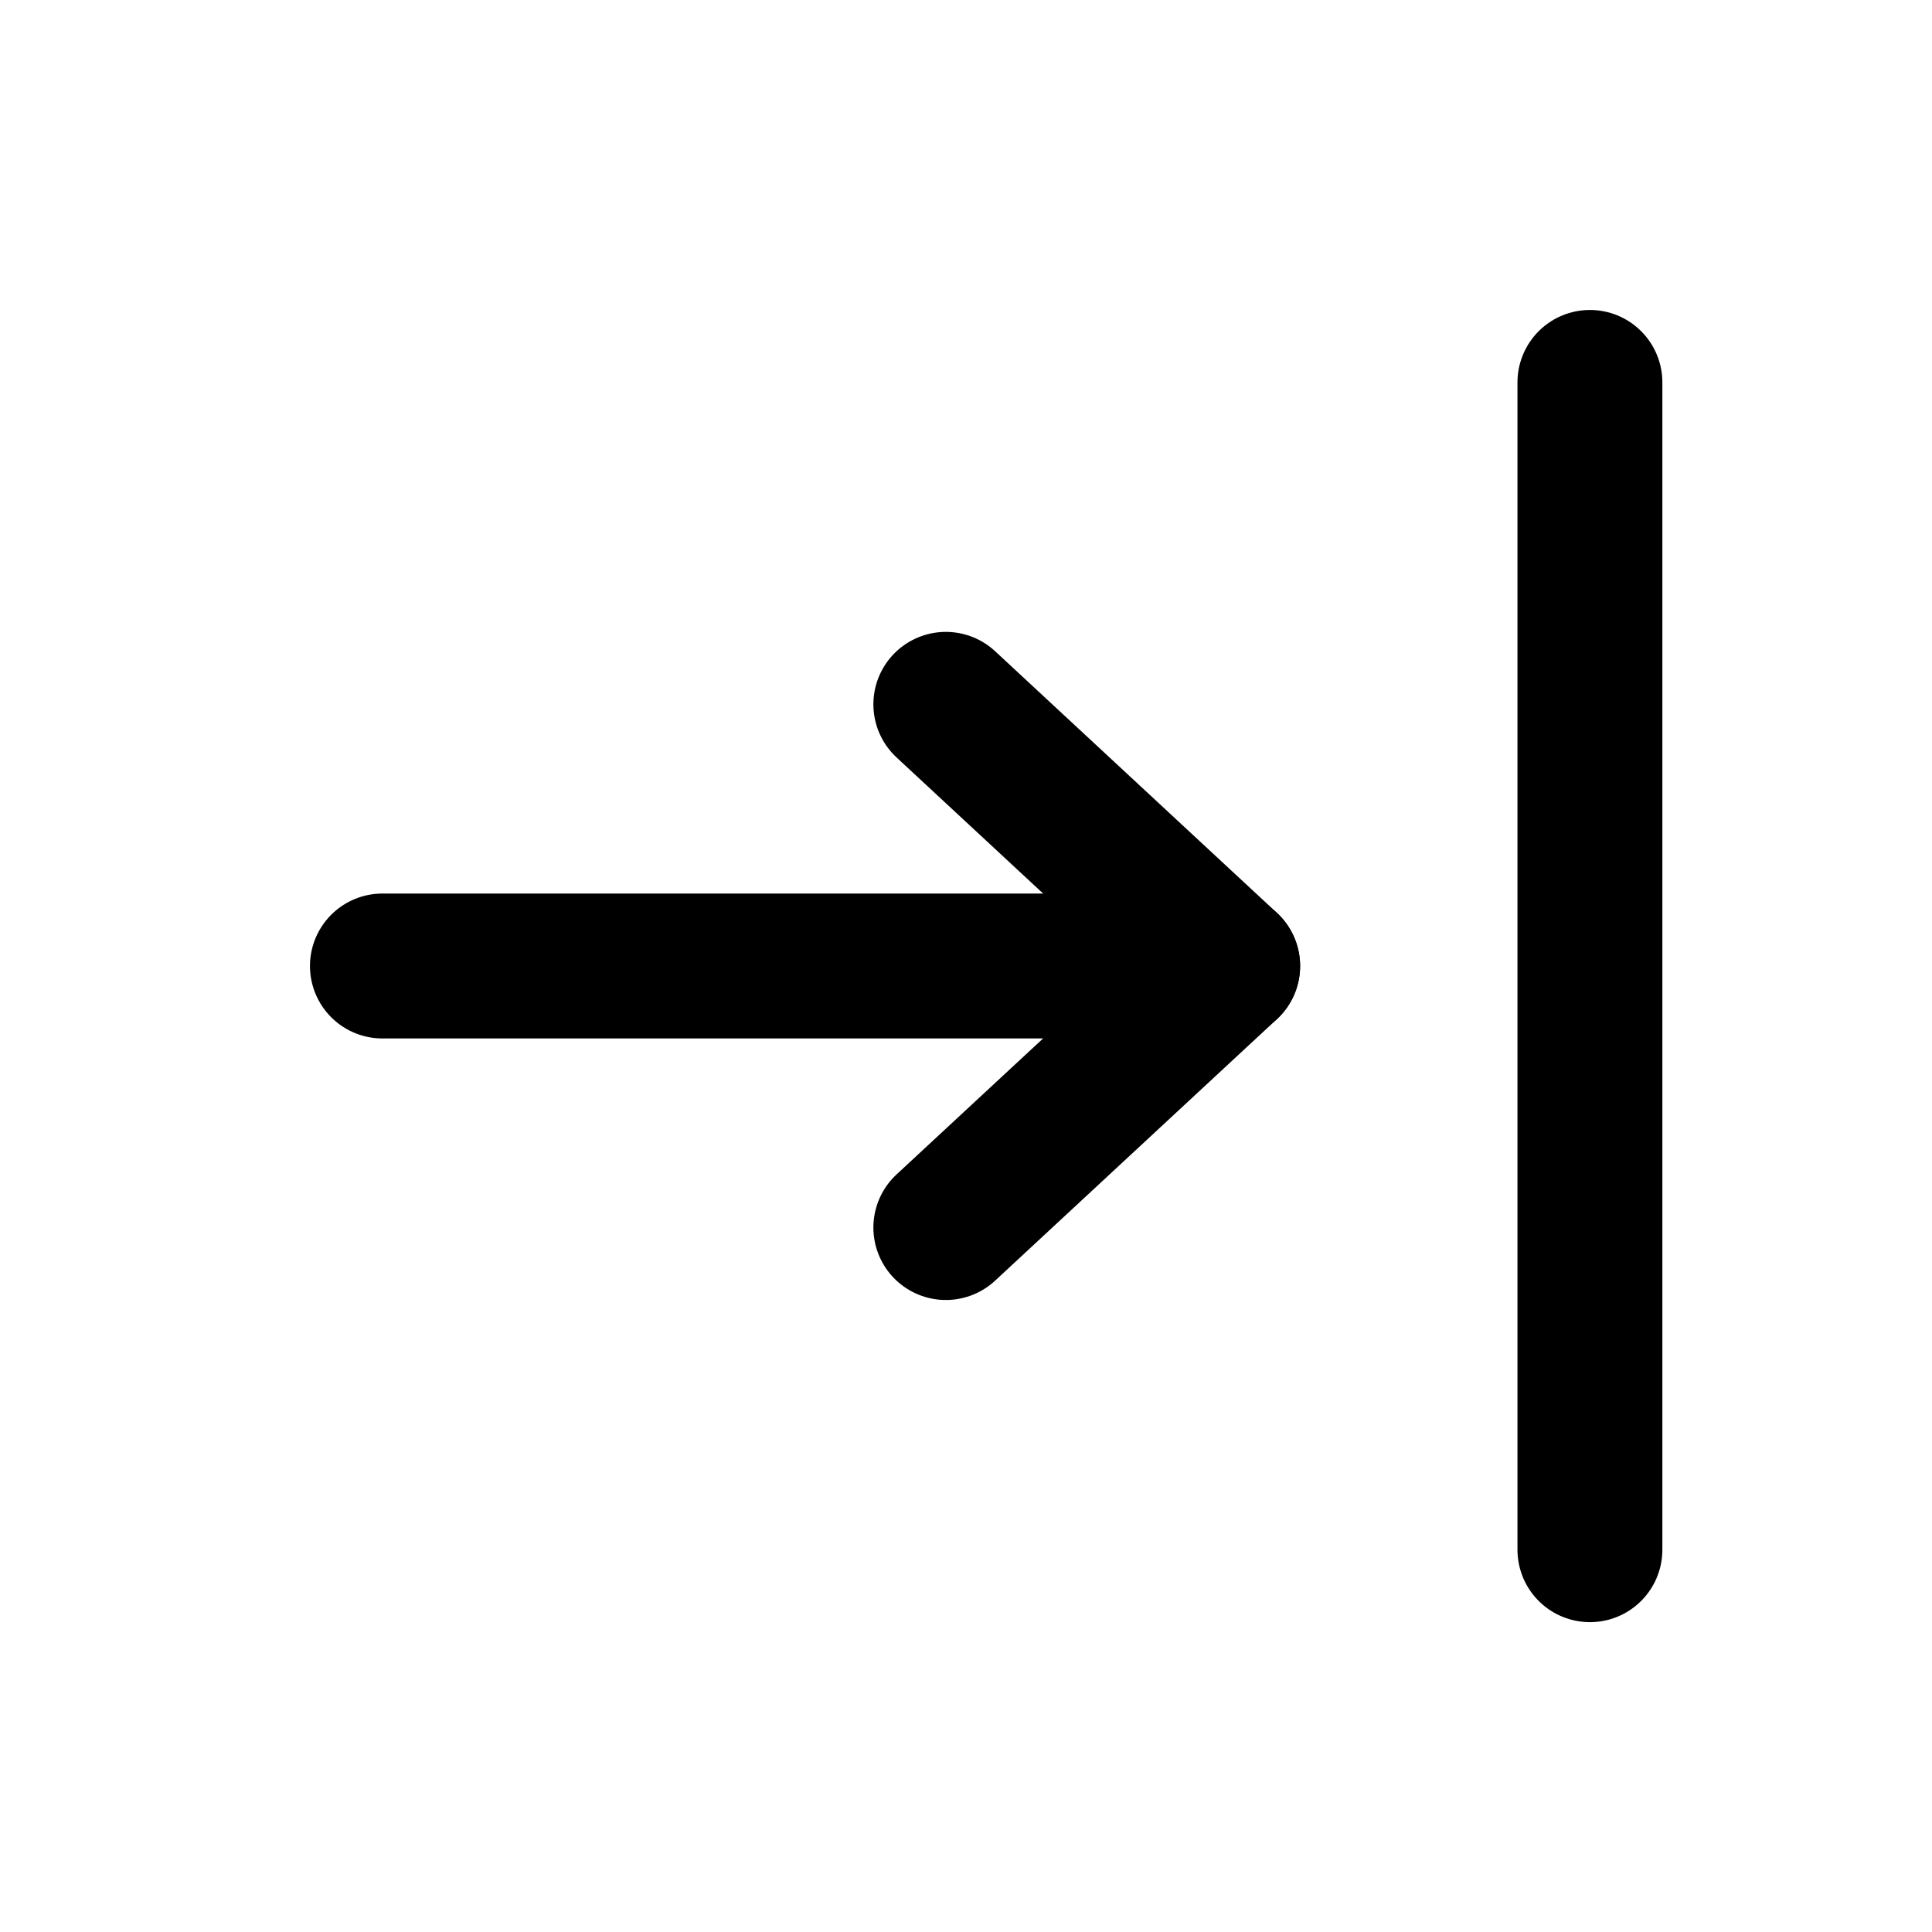 <svg width="16" height="16" viewBox="0 0 16 16" fill="none" xmlns="http://www.w3.org/2000/svg">
<path d="M13.167 3.167V12.834" stroke="black" stroke-width="1.2" stroke-linecap="round" stroke-linejoin="round"/>
<path d="M3.167 8H10.167" stroke="black" stroke-width="1.2" stroke-linecap="round" stroke-linejoin="round"/>
<path d="M7.833 5.833L10.167 8L7.833 10.166" stroke="black" stroke-width="1.2" stroke-linecap="round" stroke-linejoin="round"/>
</svg>
